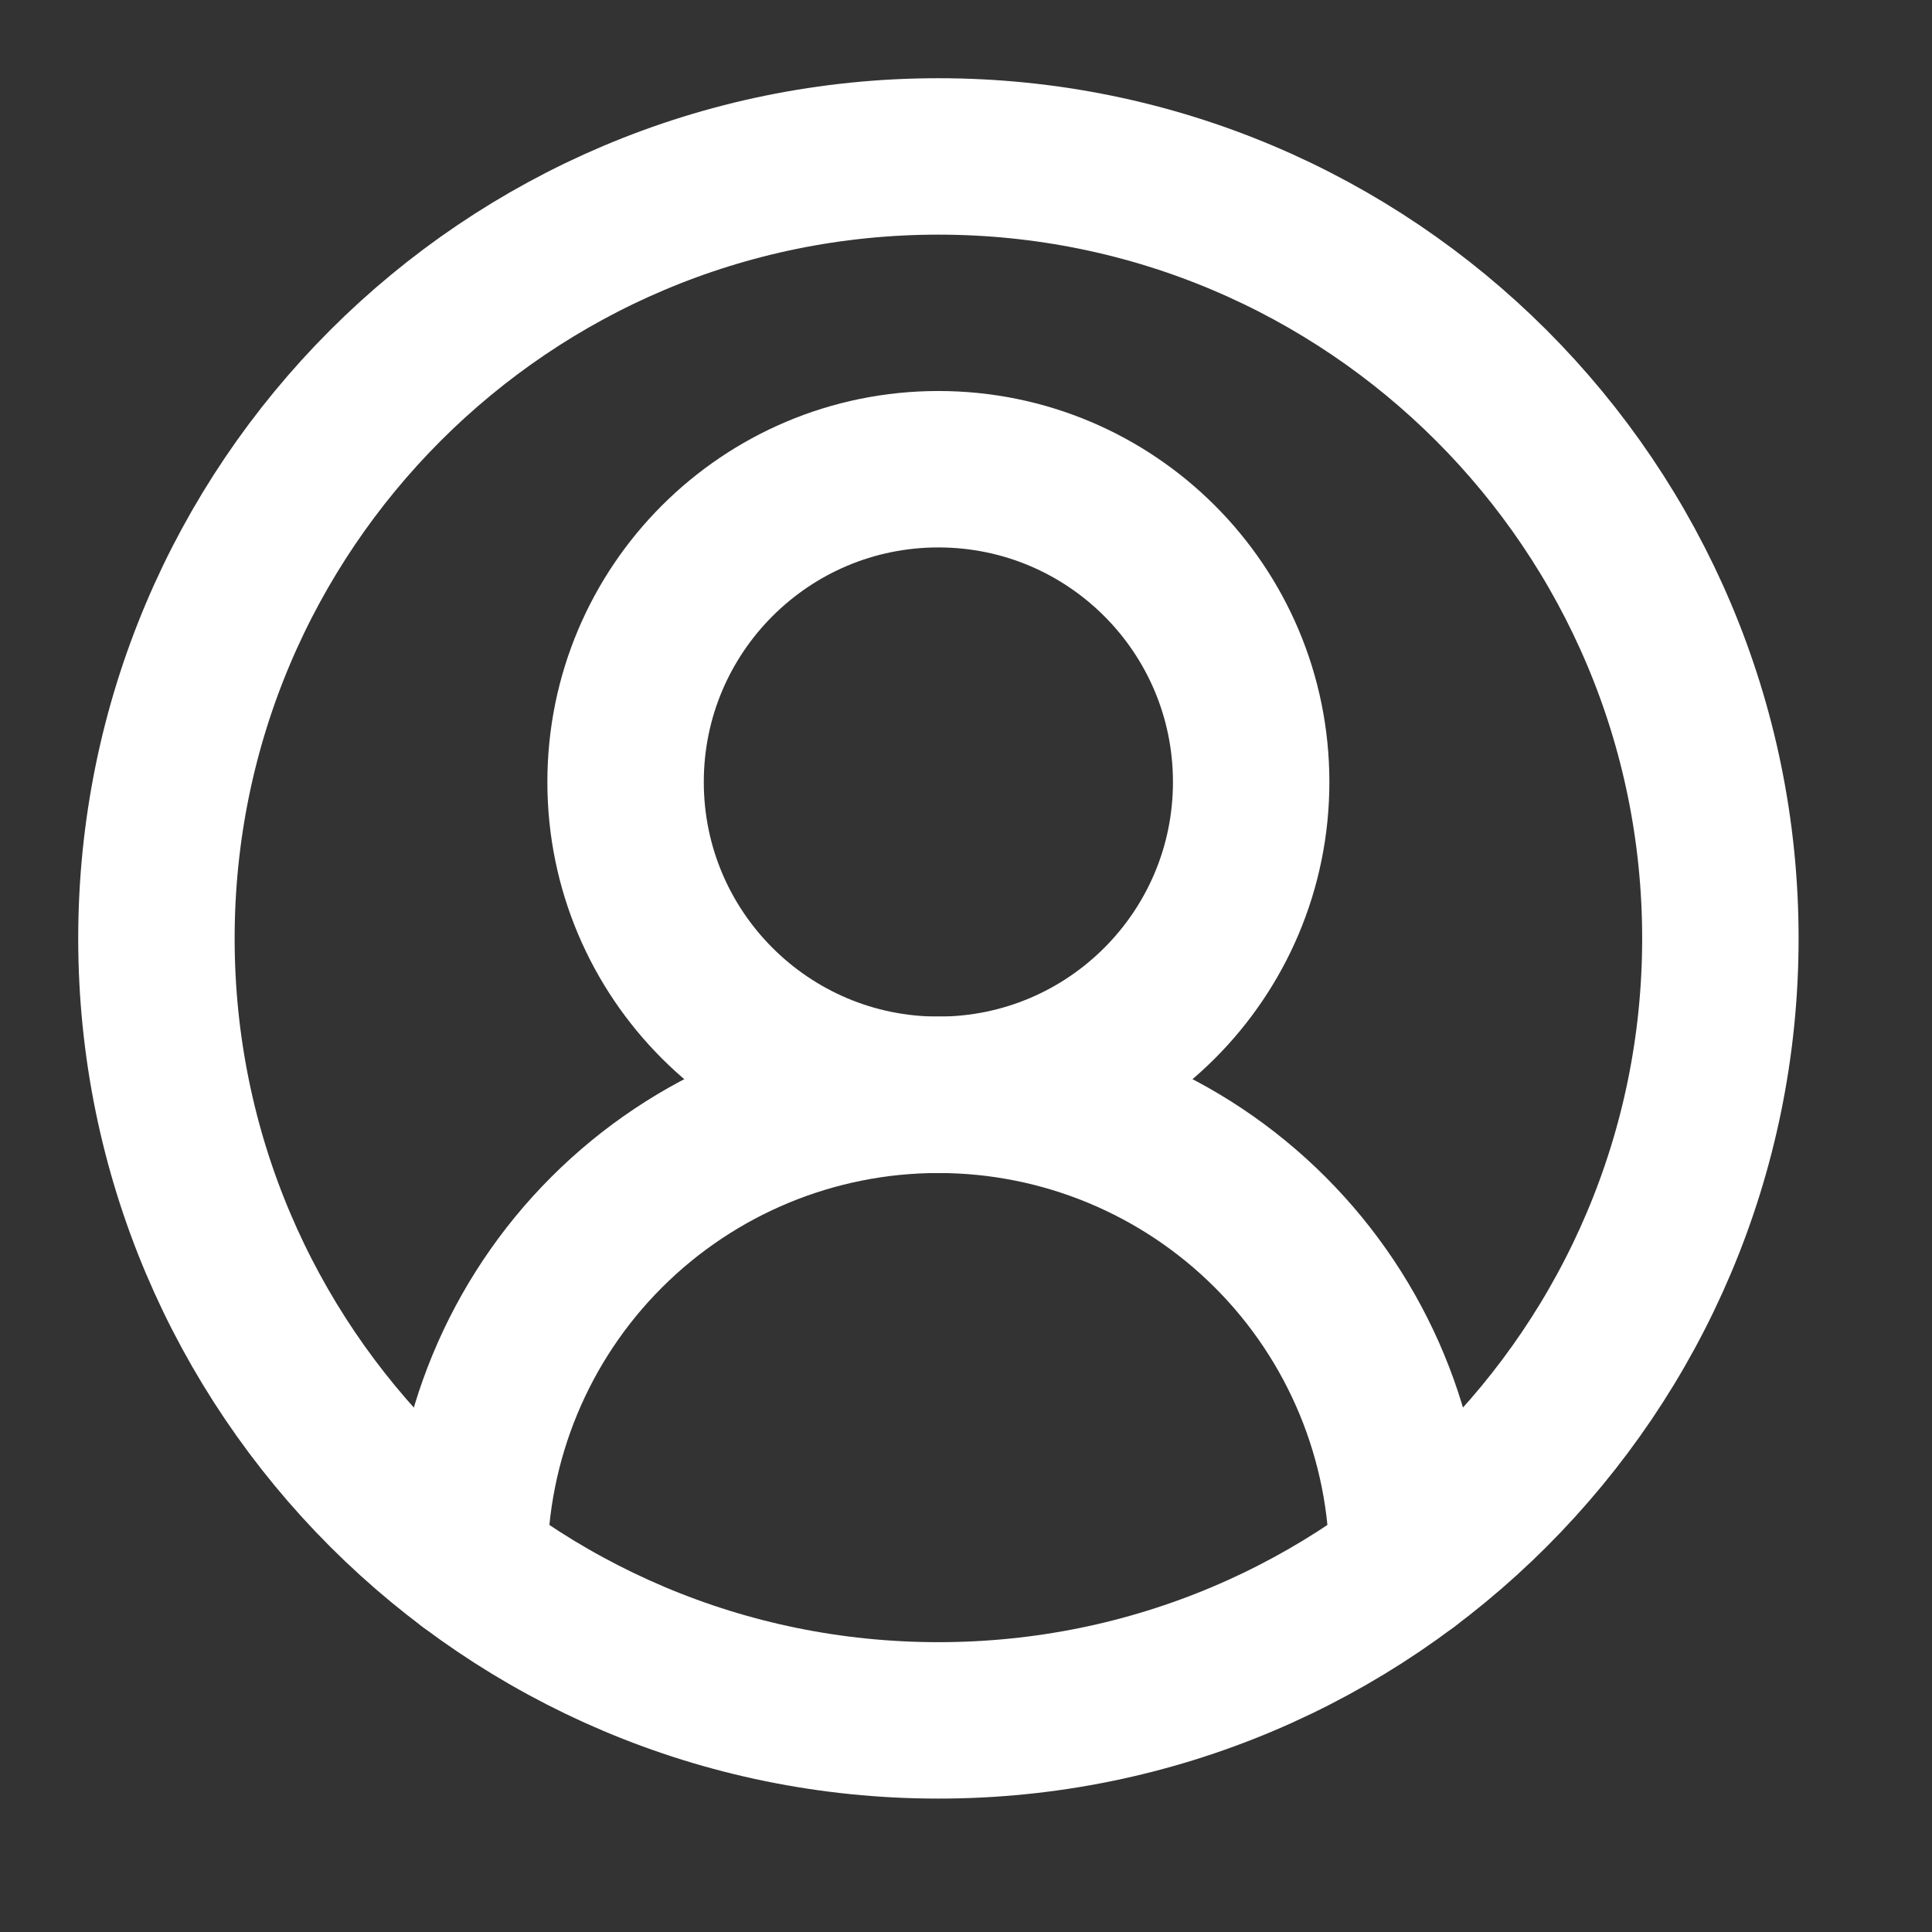 <svg width="30" height="30" viewBox="0 0 30 30" fill="none" xmlns="http://www.w3.org/2000/svg">
<rect x="0" y="0" width="30" height="30" fill="#333333" stroke="none"/>
<path d="M21.857 24.286C21.857 22.354 21.09 20.5 19.723 19.134C18.357 17.768 16.504 17 14.571 17C12.639 17 10.786 17.768 9.42 19.134C8.053 20.5 7.286 22.354 7.286 24.286" stroke="white" stroke-width="2.429" stroke-linecap="round" stroke-linejoin="round"/>
<path d="M14.571 17C17.254 17 19.428 14.825 19.428 12.143C19.428 9.46 17.254 7.286 14.571 7.286C11.889 7.286 9.714 9.46 9.714 12.143C9.714 14.825 11.889 17 14.571 17Z" stroke="white" stroke-width="2.429" stroke-linecap="round" stroke-linejoin="round"/>
<path d="M14.571 26.714C21.278 26.714 26.714 21.278 26.714 14.572C26.714 7.865 21.278 2.429 14.571 2.429C7.865 2.429 2.429 7.865 2.429 14.572C2.429 21.278 7.865 26.714 14.571 26.714Z" stroke="white" stroke-width="2.429" stroke-linecap="round" stroke-linejoin="round"/>
</svg>
